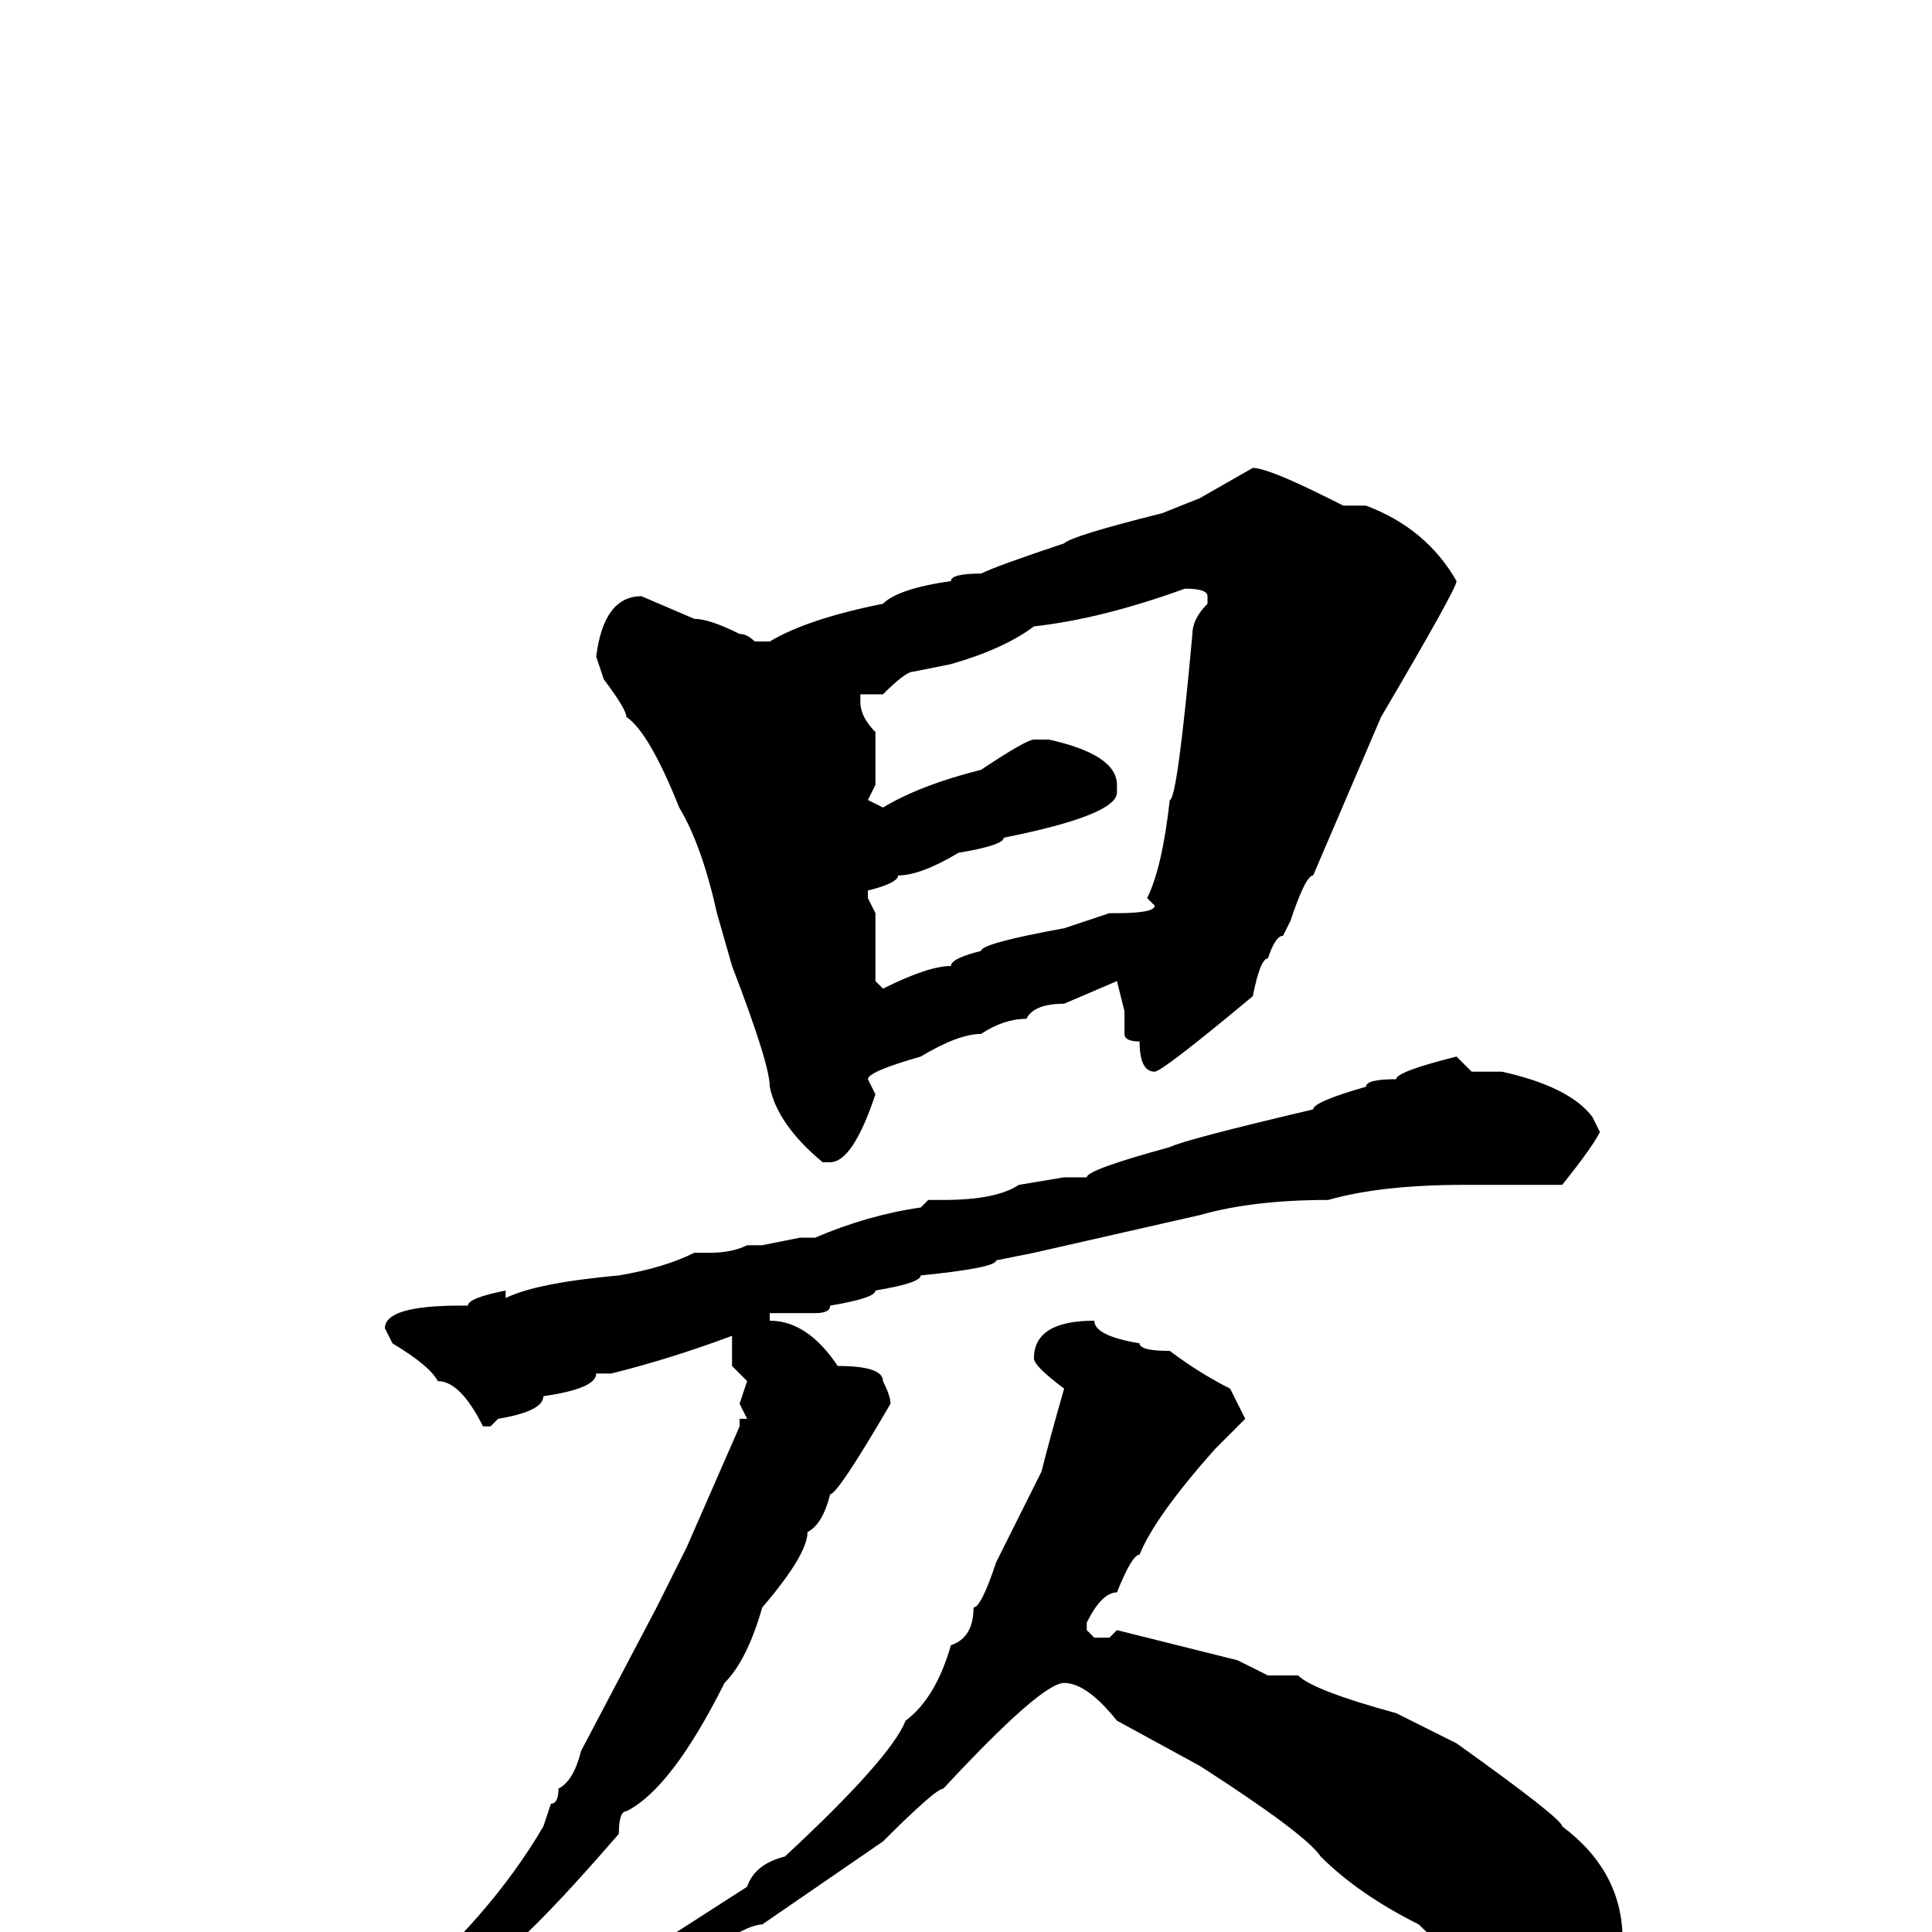 <svg xmlns="http://www.w3.org/2000/svg" viewBox="0 -256 256 256">
	<path fill="#000000" d="M166 -194Q168 -194 176 -190L178 -189H181Q189 -186 193 -179Q193 -178 183 -161L174 -140Q173 -140 171 -134L170 -132Q169 -132 168 -129Q167 -129 166 -124Q154 -114 153 -114Q151 -114 151 -118Q149 -118 149 -119V-122L148 -126L141 -123Q137 -123 136 -121Q133 -121 130 -119Q127 -119 122 -116Q115 -114 115 -113L116 -111Q113 -102 110 -102H109Q103 -107 102 -112Q102 -115 97 -128L95 -135Q93 -144 90 -149Q86 -159 83 -161Q83 -162 80 -166L79 -169Q80 -177 85 -177L92 -174Q94 -174 98 -172Q99 -172 100 -171H102Q107 -174 117 -176Q119 -178 126 -179Q126 -180 130 -180Q132 -181 141 -184Q142 -185 154 -188L159 -190ZM114 -164V-163Q114 -161 116 -159V-152L115 -150L117 -149Q122 -152 130 -154Q136 -158 137 -158H139Q148 -156 148 -152V-151Q148 -148 133 -145Q133 -144 127 -143Q122 -140 119 -140Q119 -139 115 -138V-137L116 -135V-134V-132V-130V-126L117 -125Q123 -128 126 -128Q126 -129 130 -130Q130 -131 141 -133L147 -135H148Q153 -135 153 -136L152 -137Q154 -141 155 -150Q156 -150 158 -172Q158 -174 160 -176V-177Q160 -178 157 -178Q146 -174 137 -173Q133 -170 126 -168L121 -167Q120 -167 117 -164ZM193 -116L195 -114H199Q208 -112 211 -108L212 -106Q211 -104 207 -99H194Q183 -99 176 -97Q166 -97 159 -95L137 -90L132 -89Q132 -88 122 -87Q122 -86 116 -85Q116 -84 110 -83Q110 -82 108 -82H103H102V-81Q107 -81 111 -75Q117 -75 117 -73Q118 -71 118 -70Q111 -58 110 -58Q109 -54 107 -53Q107 -50 101 -43Q99 -36 96 -33Q89 -19 83 -16Q82 -16 82 -13Q69 2 65 4Q57 11 45 17Q45 18 41 18L40 17L52 9Q65 -2 72 -14L73 -17Q74 -17 74 -19Q76 -20 77 -24L87 -43L91 -51L98 -67V-68H99L98 -70L99 -73L97 -75V-79Q89 -76 81 -74H79Q79 -72 72 -71Q72 -69 66 -68L65 -67H64Q61 -73 58 -73Q57 -75 52 -78L51 -80Q51 -83 61 -83H62Q62 -84 67 -85V-84Q71 -86 82 -87Q88 -88 92 -90H94Q97 -90 99 -91H101L106 -92H108Q115 -95 122 -96L123 -97H125Q132 -97 135 -99L141 -100H144Q144 -101 155 -104Q157 -105 174 -109Q174 -110 181 -112Q181 -113 185 -113Q185 -114 193 -116ZM145 -81Q145 -79 151 -78Q151 -77 155 -77Q159 -74 163 -72L165 -68Q164 -67 161 -64Q153 -55 151 -50Q150 -50 148 -45Q146 -45 144 -41V-40L145 -39H147L148 -40L164 -36L166 -35L168 -34H172Q174 -32 185 -29L193 -25Q207 -15 207 -14Q215 -8 215 1V2Q212 10 207 10Q199 10 188 -1Q180 -5 175 -10Q173 -13 159 -22L148 -28Q144 -33 141 -33Q138 -33 125 -19Q124 -19 117 -12L101 -1Q99 -1 93 3L88 5H86L85 4V3L99 -6Q100 -9 104 -10Q118 -23 120 -28Q124 -31 126 -38Q129 -39 129 -43Q130 -43 132 -49L138 -61Q139 -65 141 -72Q137 -75 137 -76Q137 -81 145 -81Z"/>
</svg>
